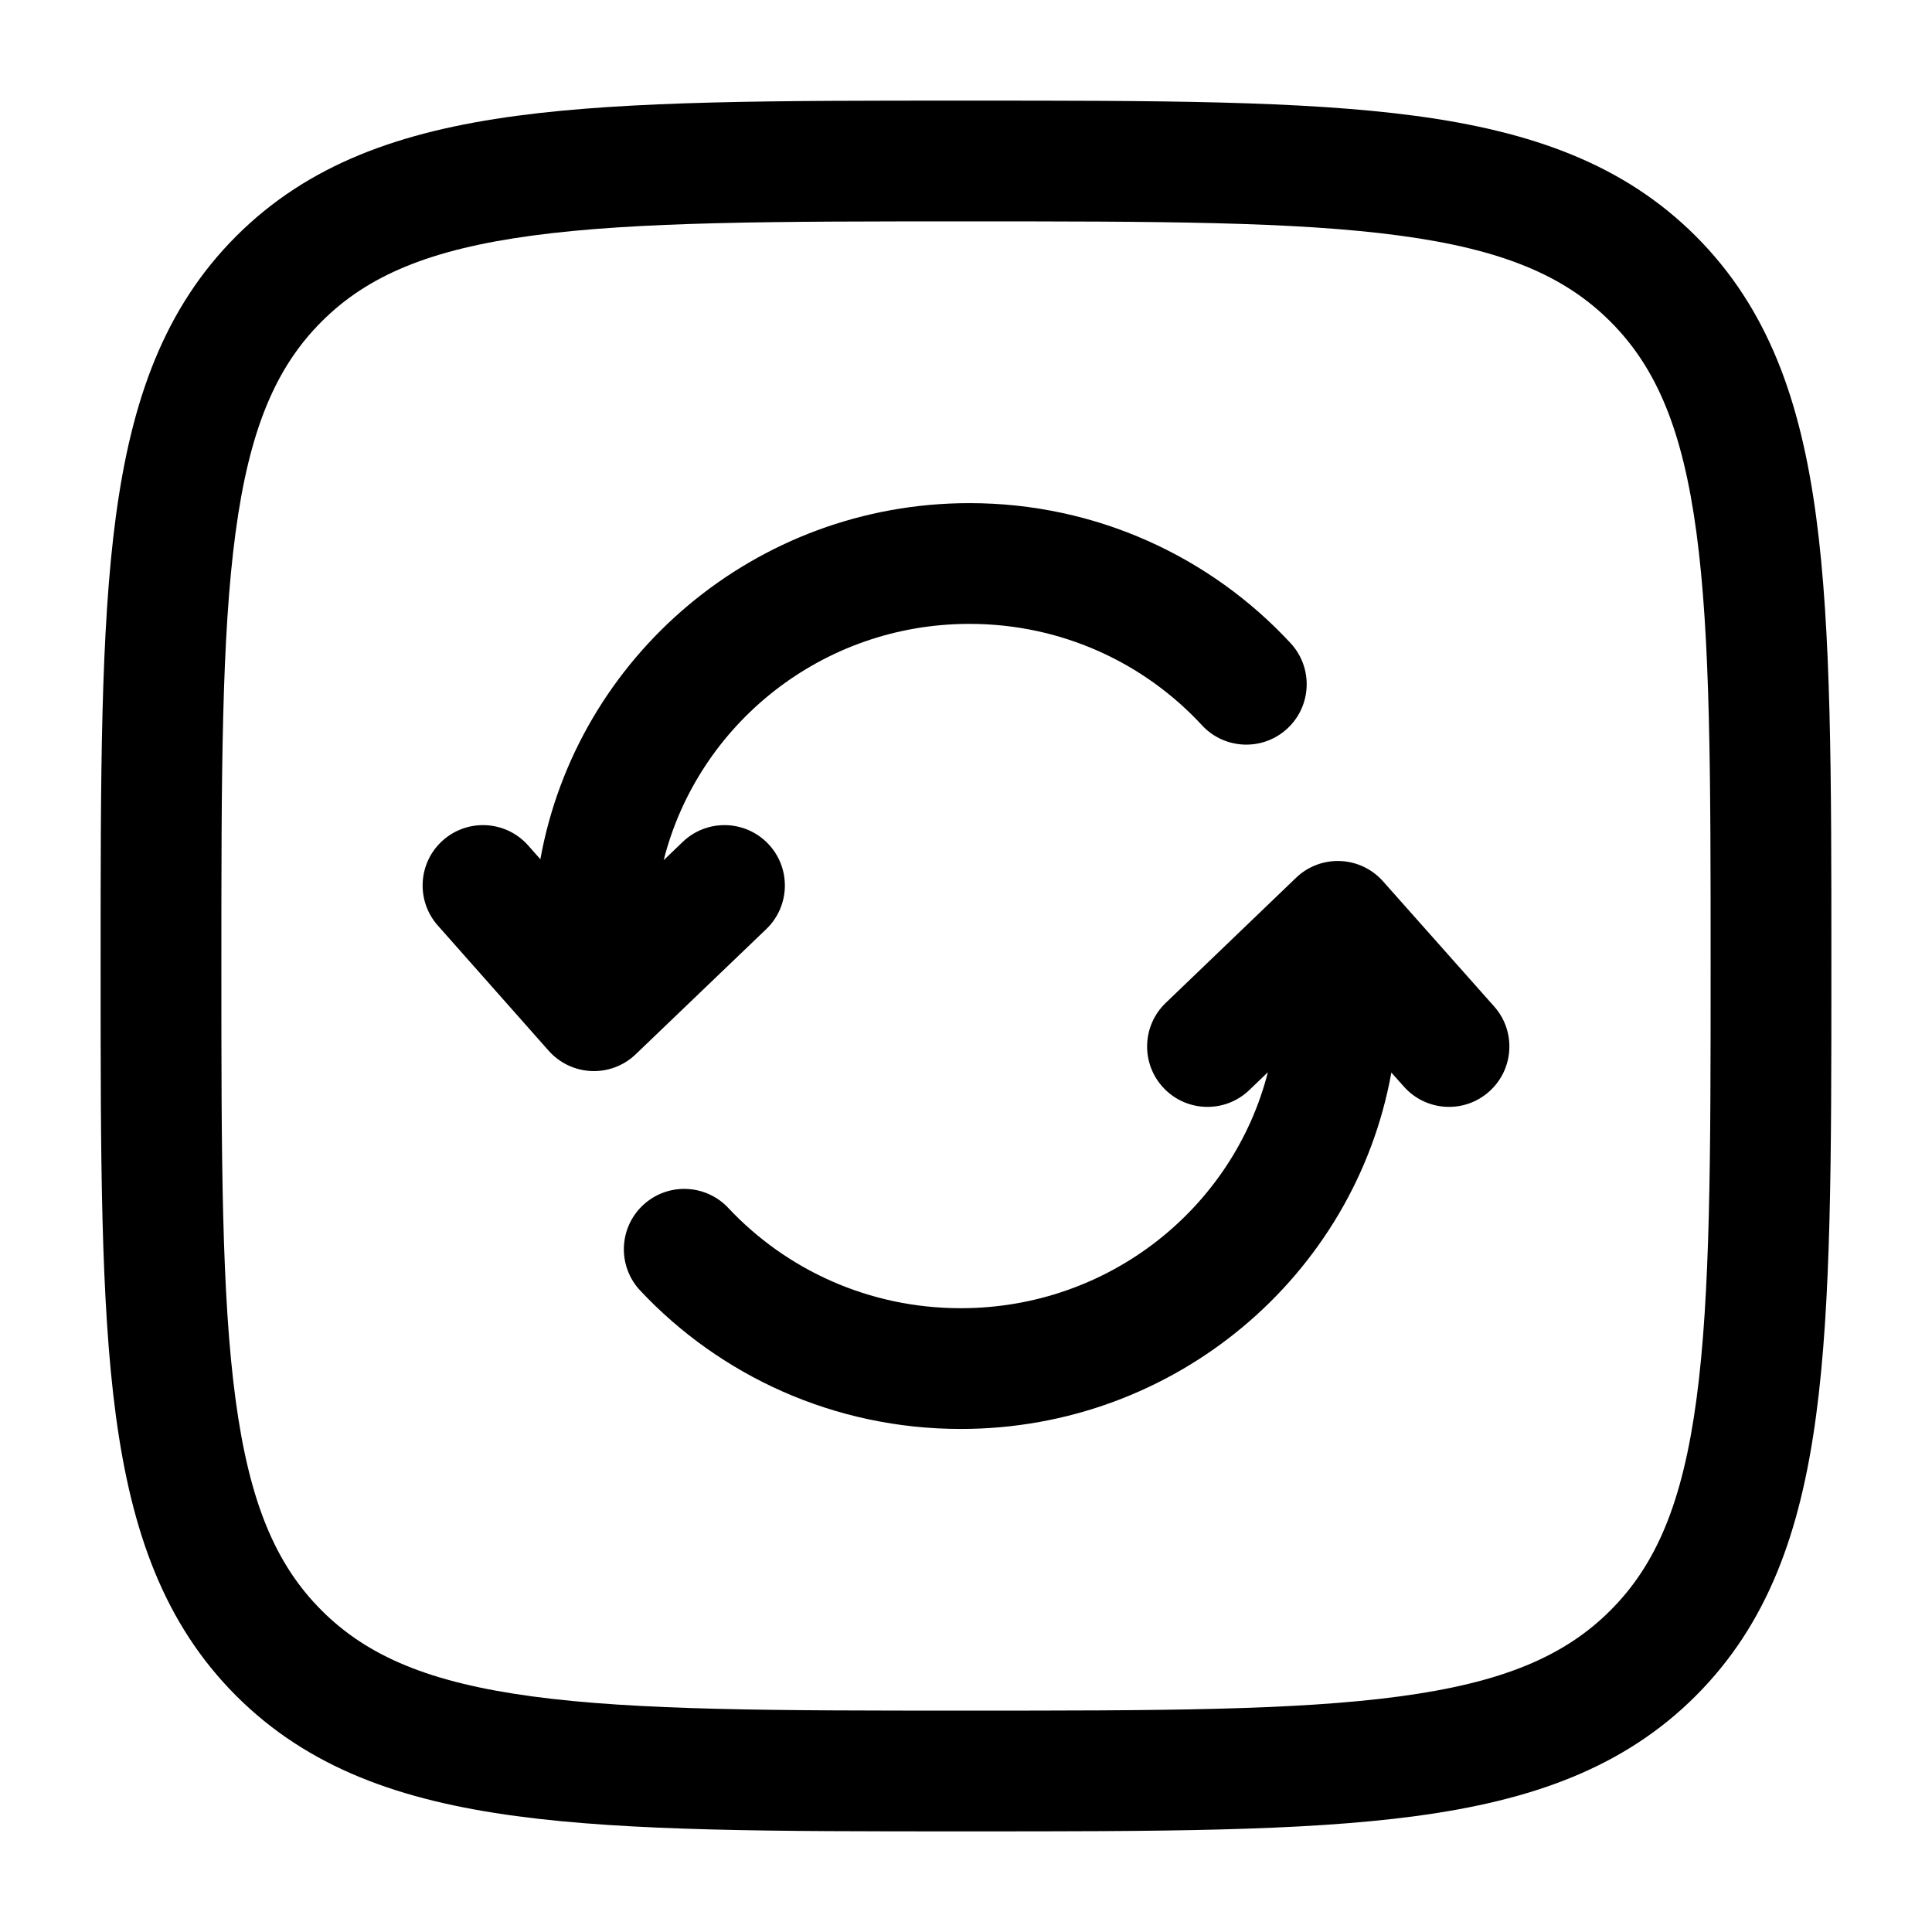 <svg width="48" height="48" viewBox="0 0 48 48" fill="none" xmlns="http://www.w3.org/2000/svg">
<path d="M13.425 21.347C14.335 16.31 18.771 12.5 24.087 12.5C27.242 12.5 30.086 13.842 32.066 15.981C32.628 16.59 32.591 17.538 31.983 18.101C31.375 18.664 30.426 18.627 29.863 18.019C28.431 16.47 26.376 15.5 24.087 15.5C20.411 15.5 17.34 18.004 16.489 21.371L16.962 20.917C17.56 20.344 18.509 20.364 19.083 20.962C19.656 21.56 19.636 22.509 19.038 23.083L15.793 26.194C15.499 26.476 15.102 26.627 14.694 26.61C14.286 26.593 13.903 26.411 13.632 26.106L10.877 22.994C10.328 22.374 10.385 21.426 11.005 20.877C11.626 20.328 12.574 20.385 13.123 21.006L13.425 21.347Z" fill="currentColor"/>
<path d="M33.297 21.392C33.705 21.408 34.088 21.589 34.359 21.894L37.121 25.004C37.672 25.623 37.616 26.571 36.996 27.121C36.377 27.672 35.429 27.616 34.879 26.996L34.568 26.647C33.659 31.692 29.202 35.502 23.87 35.502C20.727 35.502 17.891 34.179 15.906 32.064C15.339 31.46 15.369 30.511 15.973 29.944C16.578 29.377 17.527 29.407 18.094 30.011C19.531 31.543 21.584 32.502 23.87 32.502C27.564 32.502 30.644 29.998 31.5 26.639L31.039 27.082C30.442 27.656 29.492 27.637 28.918 27.039C28.344 26.442 28.363 25.492 28.961 24.918L32.199 21.809C32.493 21.526 32.889 21.376 33.297 21.392Z" fill="currentColor"/>
<path fill-rule="evenodd" clip-rule="evenodd" d="M23.885 2.5C19.268 2.5 15.65 2.5 12.827 2.879C9.938 3.268 7.658 4.079 5.868 5.868C4.079 7.658 3.268 9.938 2.879 12.827C2.5 15.65 2.5 19.268 2.5 23.885V24.115C2.5 28.732 2.5 32.35 2.879 35.173C3.268 38.062 4.079 40.342 5.868 42.132C7.658 43.921 9.938 44.732 12.827 45.12C15.65 45.5 19.268 45.5 23.885 45.5H24.115C28.732 45.5 32.35 45.5 35.173 45.12C38.062 44.732 40.342 43.921 42.132 42.132C43.921 40.342 44.732 38.062 45.12 35.173C45.5 32.35 45.5 28.732 45.5 24.115V23.885C45.5 19.268 45.5 15.65 45.12 12.827C44.732 9.938 43.921 7.658 42.132 5.868C40.342 4.079 38.062 3.268 35.173 2.879C32.35 2.5 28.732 2.5 24.115 2.5H23.885ZM7.99 7.99C9.129 6.85 10.67 6.197 13.227 5.853C15.827 5.503 19.244 5.5 24 5.5C28.756 5.5 32.173 5.503 34.773 5.853C37.33 6.197 38.871 6.85 40.01 7.99C41.15 9.129 41.803 10.67 42.147 13.227C42.497 15.827 42.5 19.244 42.5 24C42.5 28.756 42.497 32.173 42.147 34.773C41.803 37.33 41.15 38.871 40.01 40.01C38.871 41.15 37.33 41.803 34.773 42.147C32.173 42.497 28.756 42.5 24 42.5C19.244 42.5 15.827 42.497 13.227 42.147C10.67 41.803 9.129 41.15 7.99 40.01C6.85 38.871 6.197 37.33 5.853 34.773C5.503 32.173 5.5 28.756 5.5 24C5.5 19.244 5.503 15.827 5.853 13.227C6.197 10.67 6.85 9.129 7.99 7.99Z" fill="currentColor"/>
</svg>
